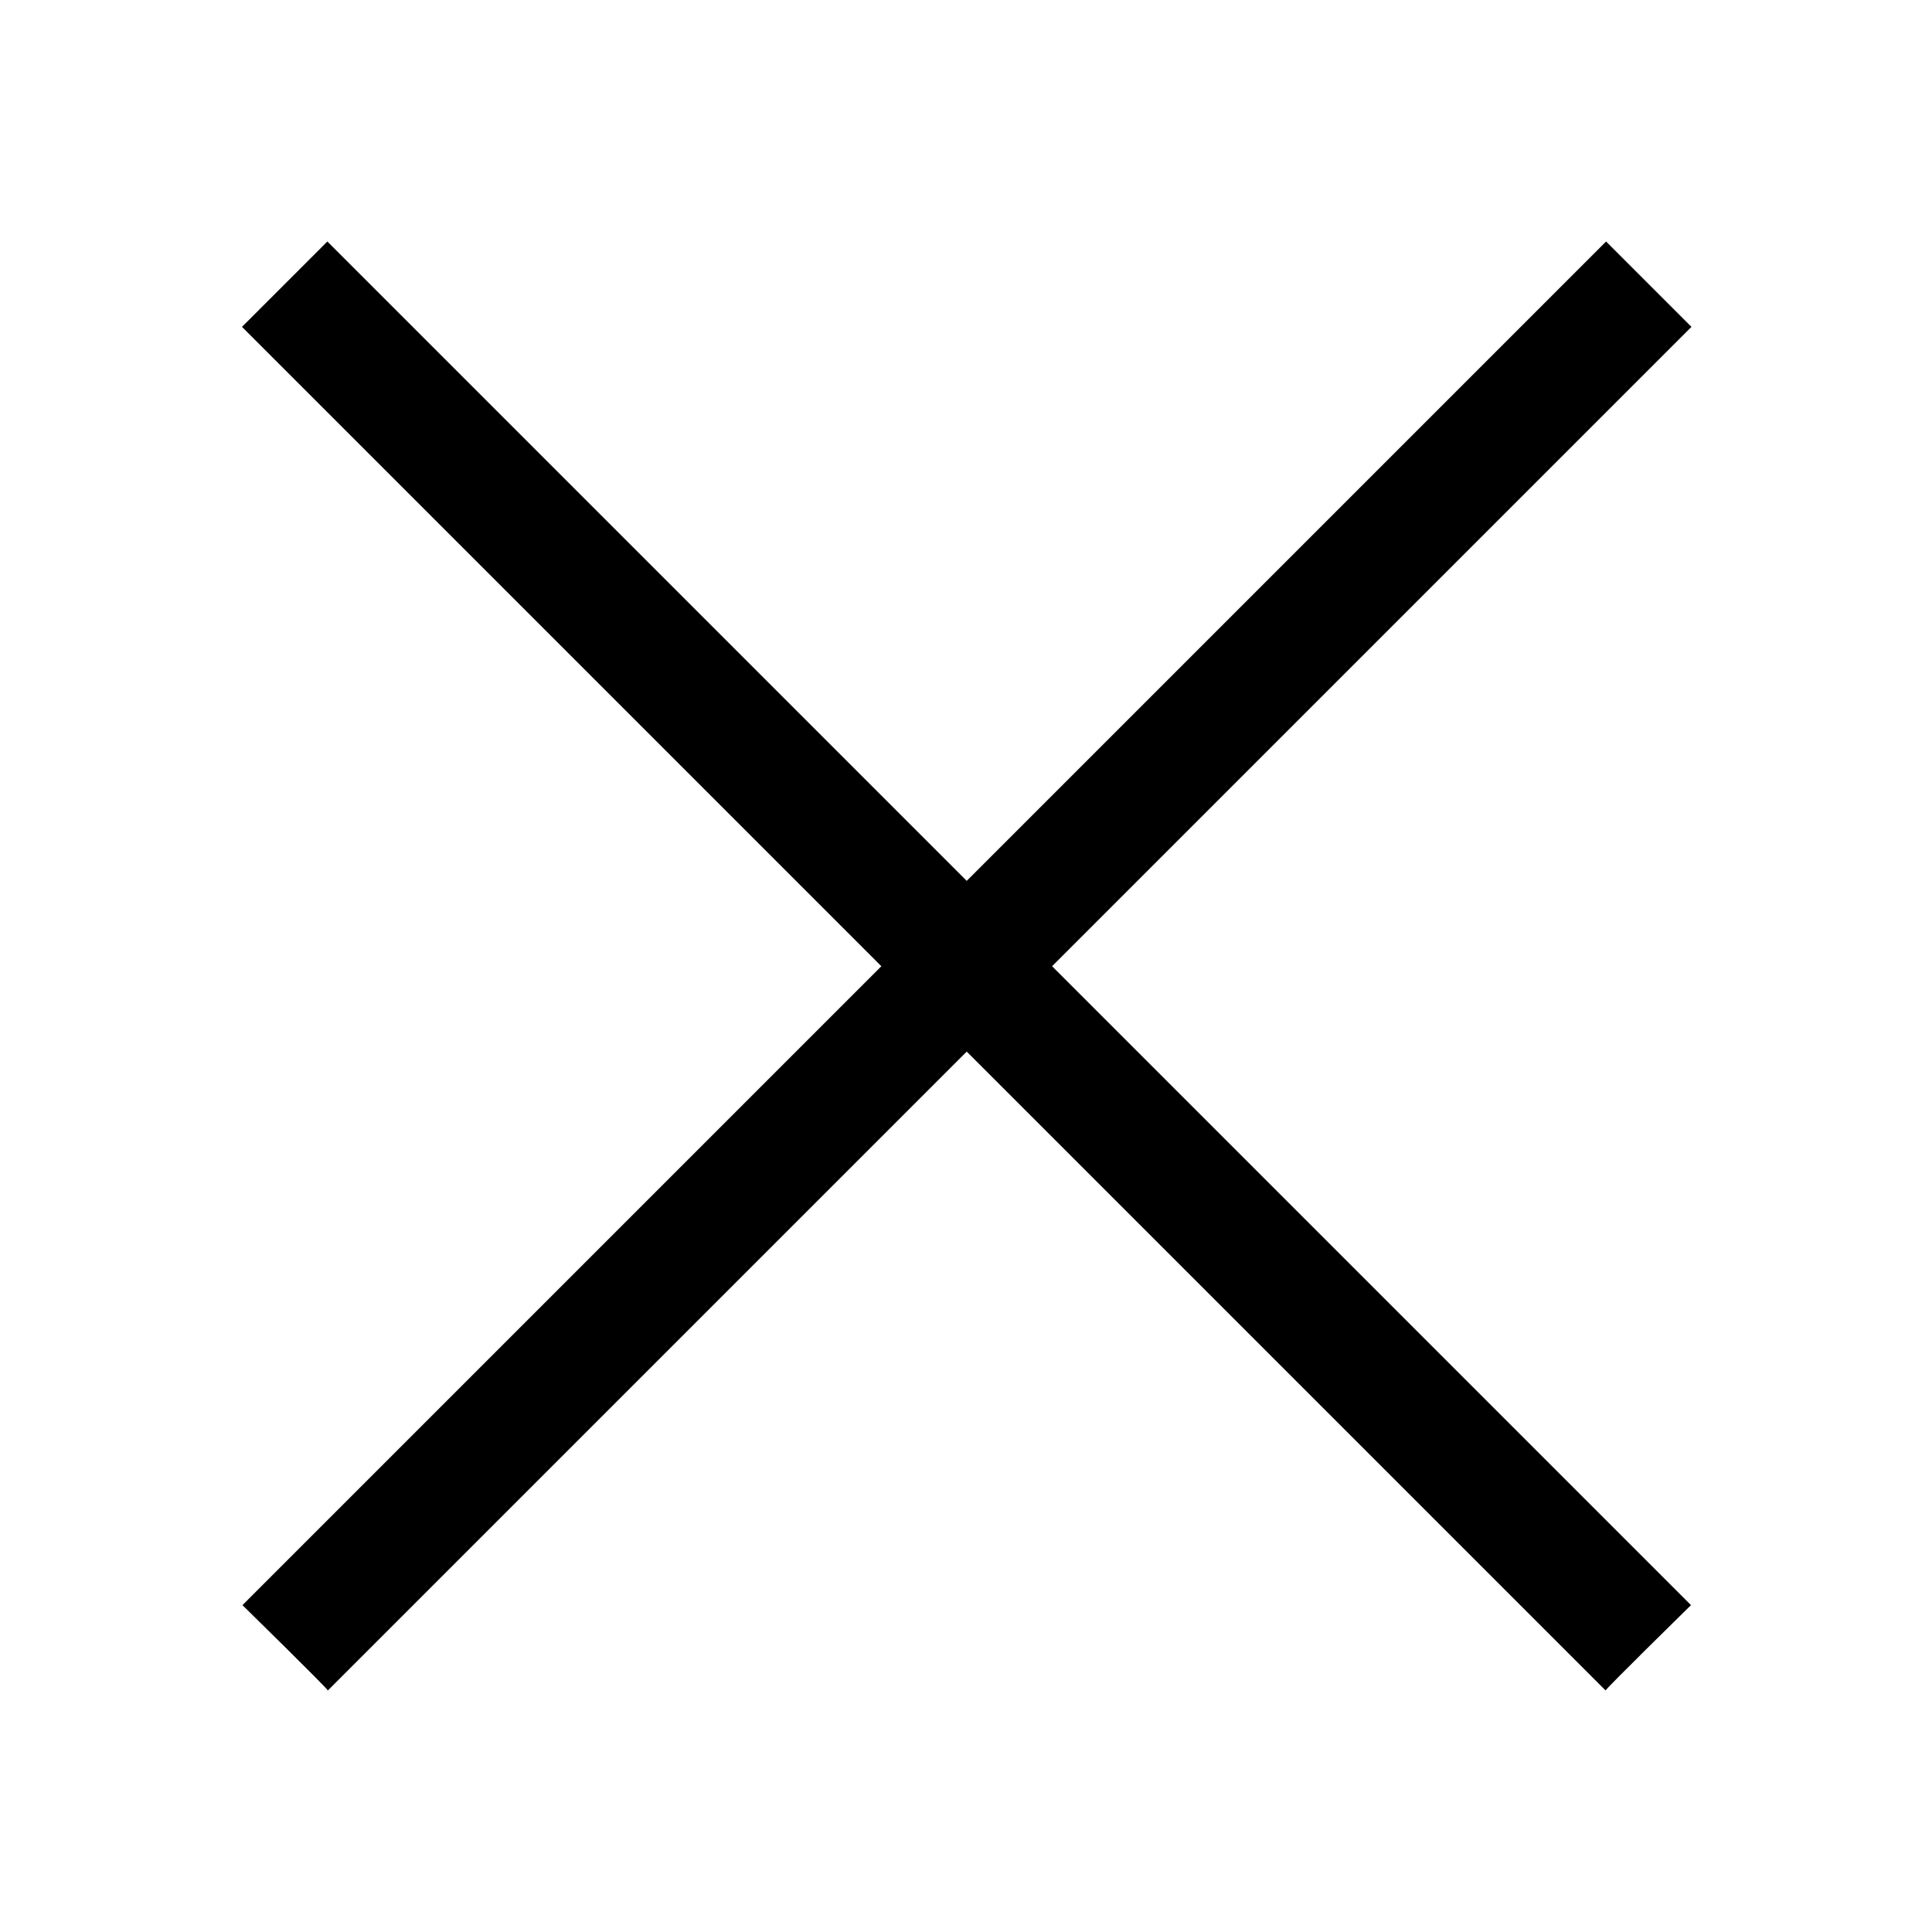 <svg viewBox="0 0 16 16" xmlns="http://www.w3.org/2000/svg">
 <defs>
  <style id="current-color-scheme" type="text/css">
   .ColorScheme-Text { color:#000000; } .ColorScheme-Highlight { color:#00b7eb; } .ColorScheme-NeutralText { color:#ff7800; } .ColorScheme-PositiveText { color:#33d17a; } .ColorScheme-NegativeText { color:#e01b24; }
  </style>
 </defs>
 <path class="ColorScheme-Text" d="m2.711 2-0.707 0.707 5.295 5.295-5.291 5.291s0.716 0.702 0.707 0.707l5.291-5.291 5.291 5.291c-9e-3 -5e-3 0.707-0.707 0.707-0.707l-5.291-5.291 5.295-5.295-0.707-0.707-5.295 5.295-5.295-5.295z" fill="currentColor"/>
</svg>
